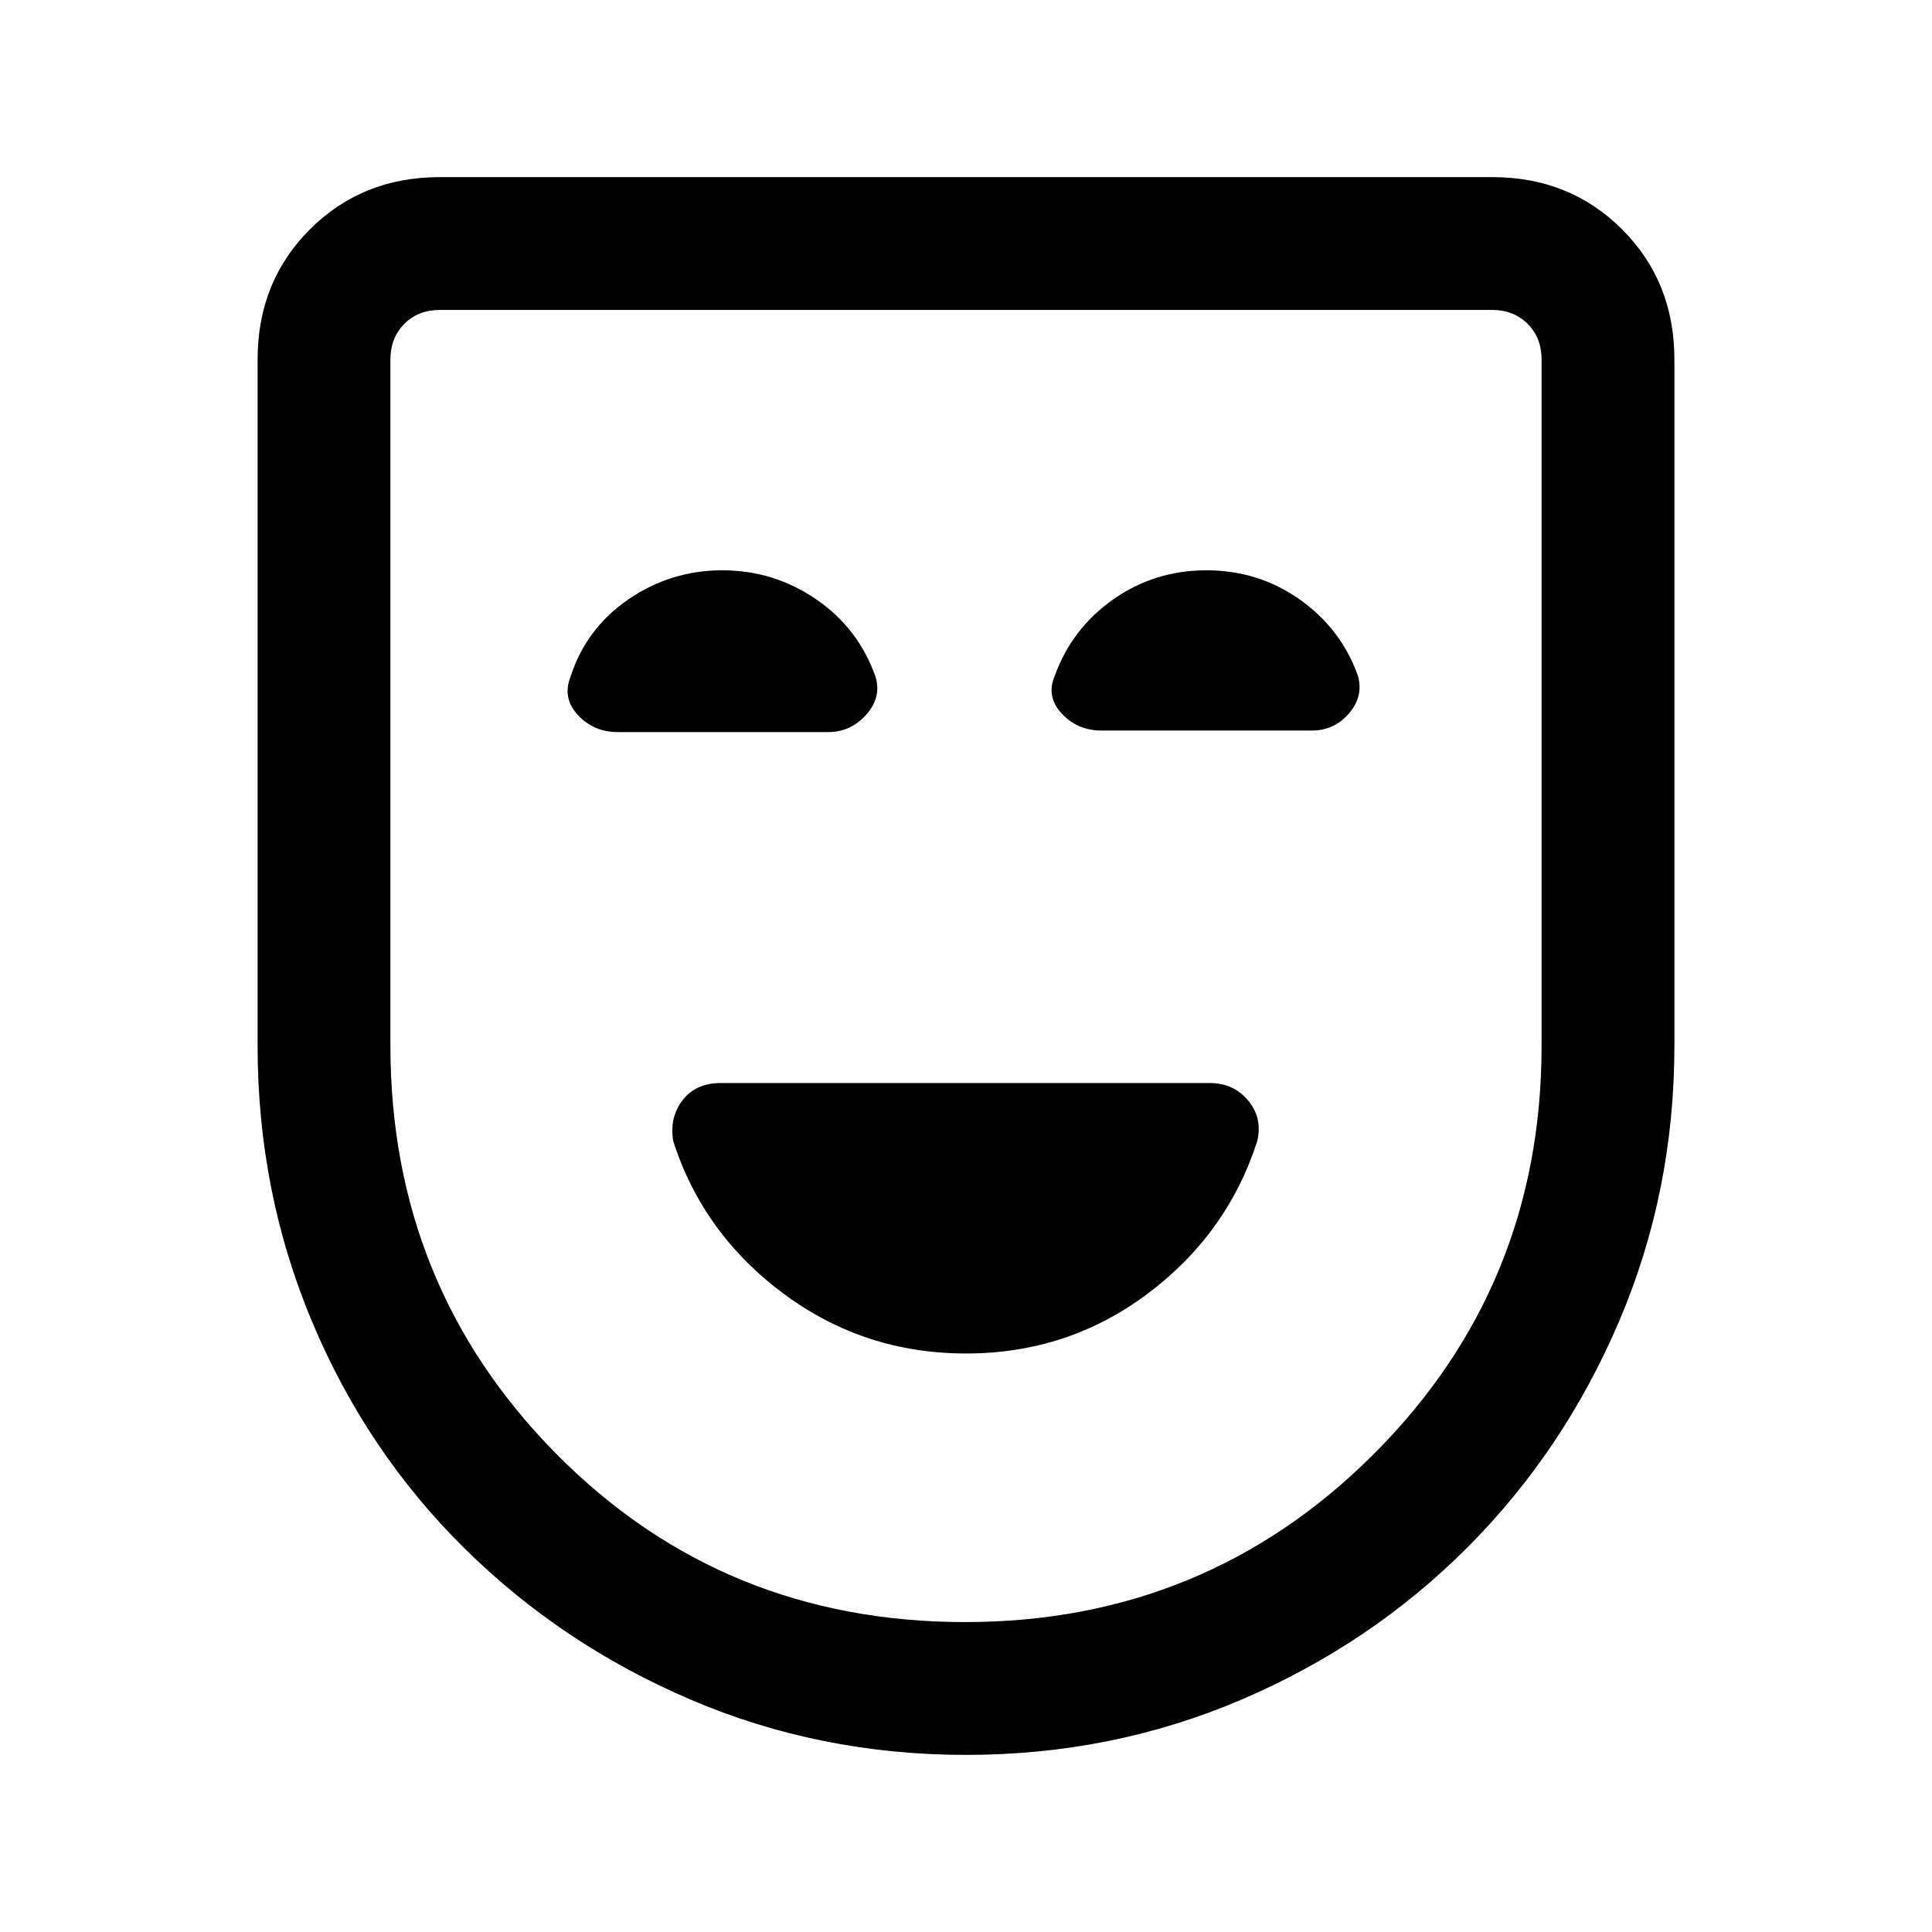 <svg xmlns="http://www.w3.org/2000/svg" height="24" viewBox="0 -960 960 960" width="24"><path d="M480-287.46q50.62 0 90.23-29.69 39.62-29.7 54.46-75.77 2.77-11.46-4.46-20.2-7.23-8.73-19.09-8.73H358.15q-12.46 0-19.03 8.61-6.58 8.6-4.58 20.32 14.84 46.07 54.84 75.77 40 29.69 90.62 29.69ZM480.04-88q-72.58 0-136.77-27.42-64.19-27.43-112.69-75.43-48.5-48-75.54-112.46-27.04-64.46-27.04-137v-341.07q0-38.66 25.98-64.64Q179.96-872 218.62-872h522.76q38.66 0 64.64 25.98Q832-820.04 832-781.38v341.07q0 72.54-27.54 137t-75.54 112.46q-48 48-112.15 75.43Q552.63-88 480.04-88Zm-.42-66Q599-154 682.5-237.38 766-320.77 766-440.31v-341.07q0-10.77-6.92-17.7-6.93-6.92-17.7-6.92H218.62q-10.77 0-17.7 6.92-6.92 6.93-6.92 17.7v341.07q0 119.54 82.62 202.93 82.61 83.38 203 83.38Zm.38-326ZM358.92-676.62q-25.61 0-46.65 14.43-21.04 14.42-28.8 38.5-4.16 10.54 3.69 19 7.86 8.46 19.76 8.46h104.61q11.09 0 18.82-8.56t4.73-18.83q-8.46-24.15-29.5-38.57-21.04-14.43-46.66-14.43Zm240.53 0q-25.76 0-46.32 14.47-20.55 14.48-29.01 37.93-4.43 10.3 3.43 18.76Q535.4-597 547.3-597h104.61q11.09 0 18.44-8.56 7.34-8.56 4.34-18.82-8.44-23.39-28.96-37.81-20.52-14.43-46.28-14.43Z"/></svg>